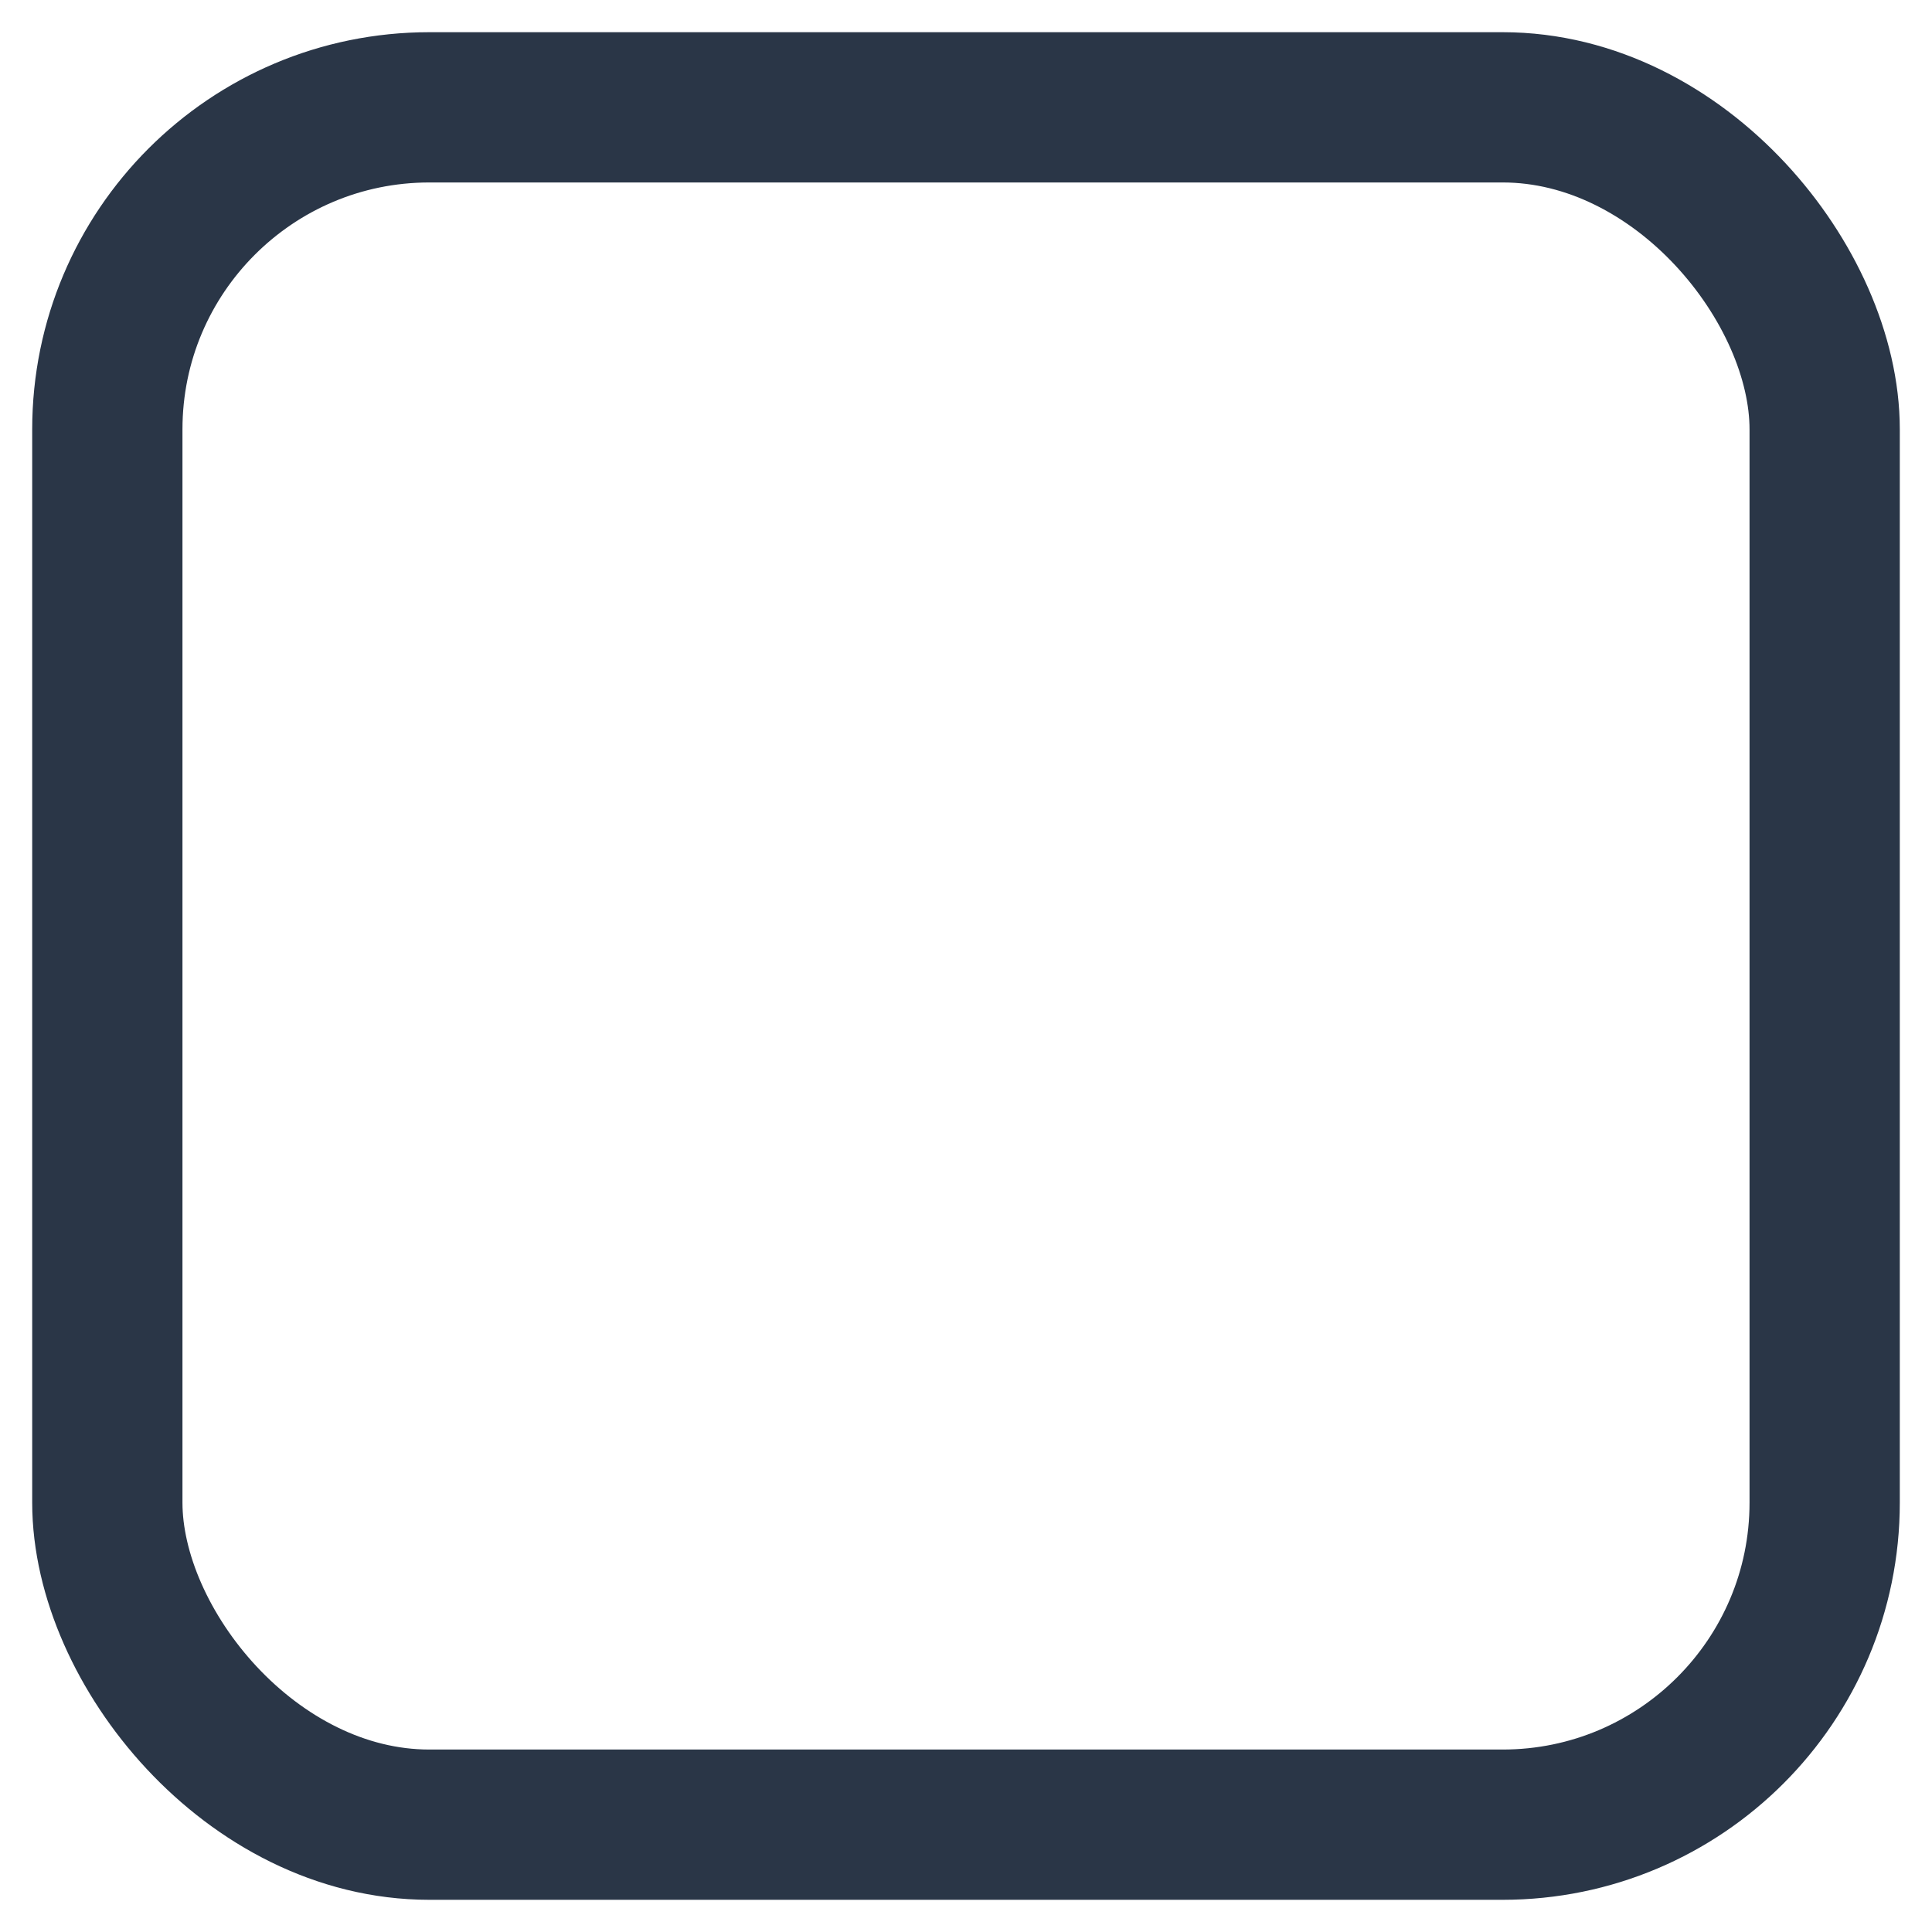 <?xml version="1.0" encoding="UTF-8"?>
<svg id="Ebene_1" xmlns="http://www.w3.org/2000/svg" version="1.1" viewBox="0 0 18 18">
  <!-- Generator: Adobe Illustrator 29.3.1, SVG Export Plug-In . SVG Version: 2.1.0 Build 151)  -->
  <defs>
    <style>
      .st0 {
        fill: none;
        stroke: #2a3647;
        stroke-width: 1.4px;
      }
    </style>
  </defs>
  <rect class="st0" x="1" y="1" width="16" height="16" rx="3" ry="3"/>
</svg>